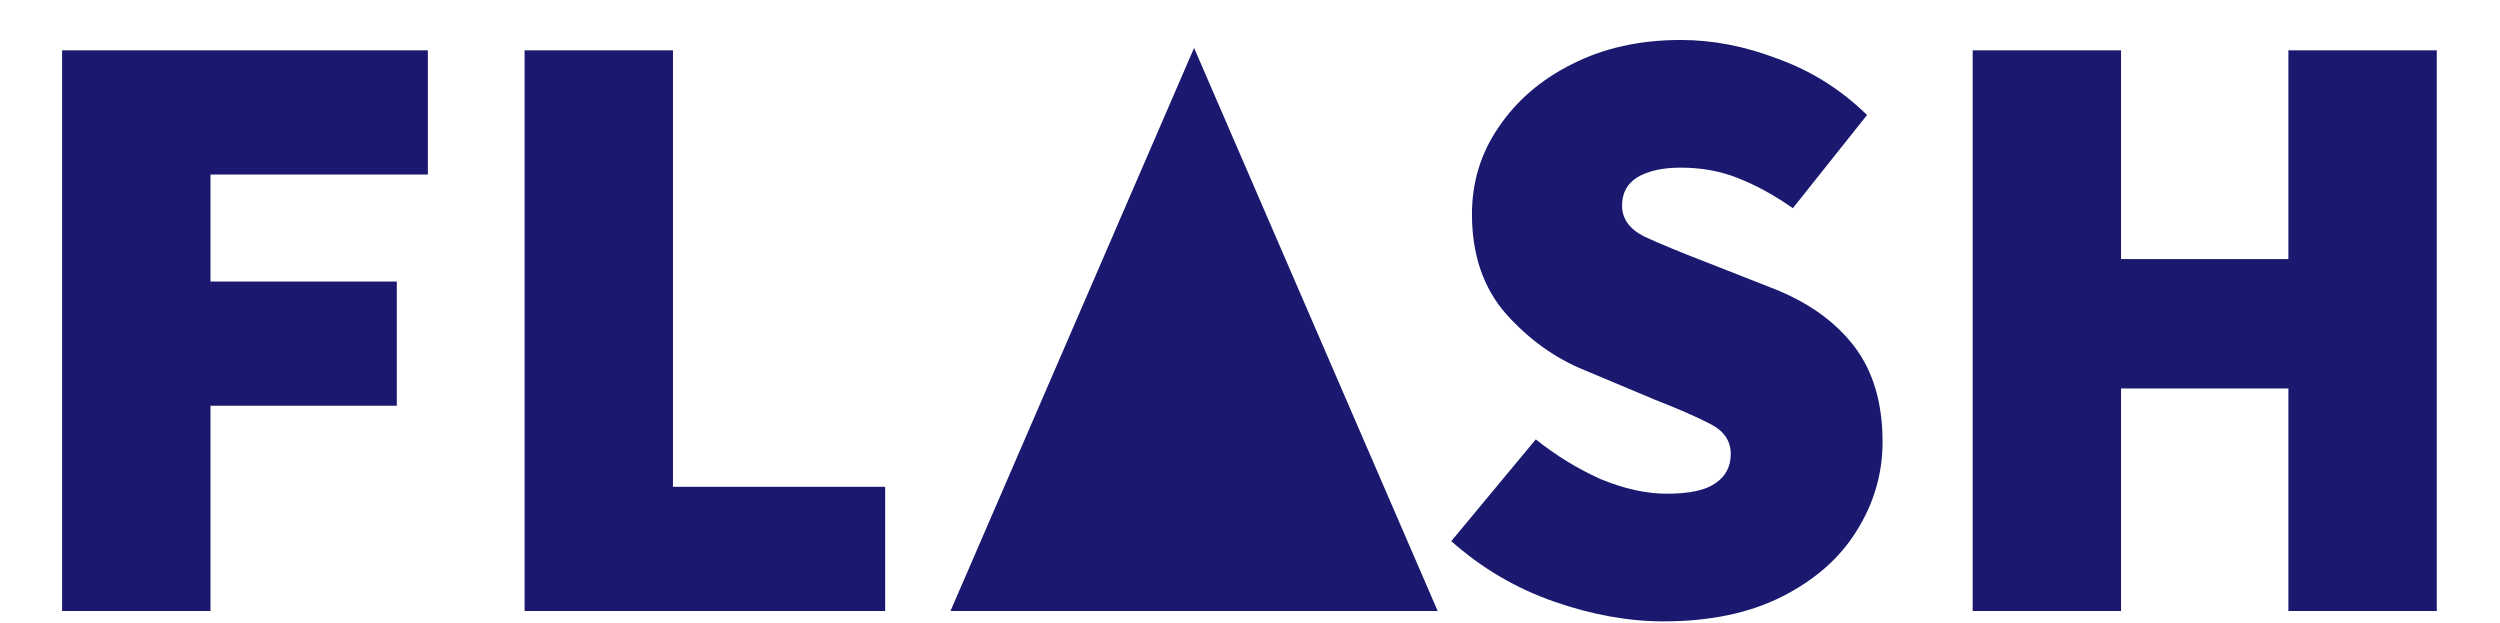 <svg width="626" height="156" viewBox="0 0 626 156" fill="none" xmlns="http://www.w3.org/2000/svg">
<path d="M15.552 153V12.6H107.136V43.704H52.704V70.488H99.36V101.592H52.704V153H15.552ZM131.357 153V12.6H168.509V121.896H221.645V153H131.357ZM416.532 155.592C407.748 155.592 398.604 153.936 389.1 150.624C379.596 147.312 371.028 142.272 363.396 135.504L384.564 110.016C389.604 114.048 395.004 117.36 400.764 119.952C406.668 122.4 412.212 123.624 417.396 123.624C423.012 123.624 427.044 122.76 429.492 121.032C432.084 119.304 433.38 116.856 433.38 113.688C433.38 110.376 431.652 107.856 428.196 106.128C424.884 104.4 420.276 102.384 414.372 100.08L396.876 92.736C389.388 89.712 382.764 84.96 377.004 78.48C371.388 72 368.58 63.72 368.58 53.64C368.58 45.576 370.812 38.304 375.276 31.824C379.74 25.2 385.86 19.944 393.636 16.056C401.556 12.024 410.628 10.008 420.852 10.008C428.916 10.008 437.052 11.592 445.26 14.76C453.612 17.784 461.028 22.464 467.508 28.8L448.932 52.128C444.18 48.816 439.572 46.296 435.108 44.568C430.788 42.84 426.036 41.976 420.852 41.976C416.388 41.976 412.788 42.768 410.052 44.352C407.46 45.936 406.164 48.312 406.164 51.48C406.164 54.792 408.036 57.384 411.78 59.256C415.524 60.984 420.564 63.072 426.9 65.52L443.964 72.216C452.748 75.672 459.516 80.496 464.268 86.688C469.02 92.88 471.396 100.872 471.396 110.664C471.396 118.584 469.236 126 464.916 132.912C460.74 139.68 454.548 145.152 446.34 149.328C438.132 153.504 428.196 155.592 416.532 155.592ZM493.958 153V12.6H531.11V64.872H573.014V12.6H610.166V153H573.014V97.272H531.11V153H493.958Z" fill="#1A196F"/>
<path d="M299 12L238 153H360L299 12Z" fill="#1A196F"/>
</svg>
